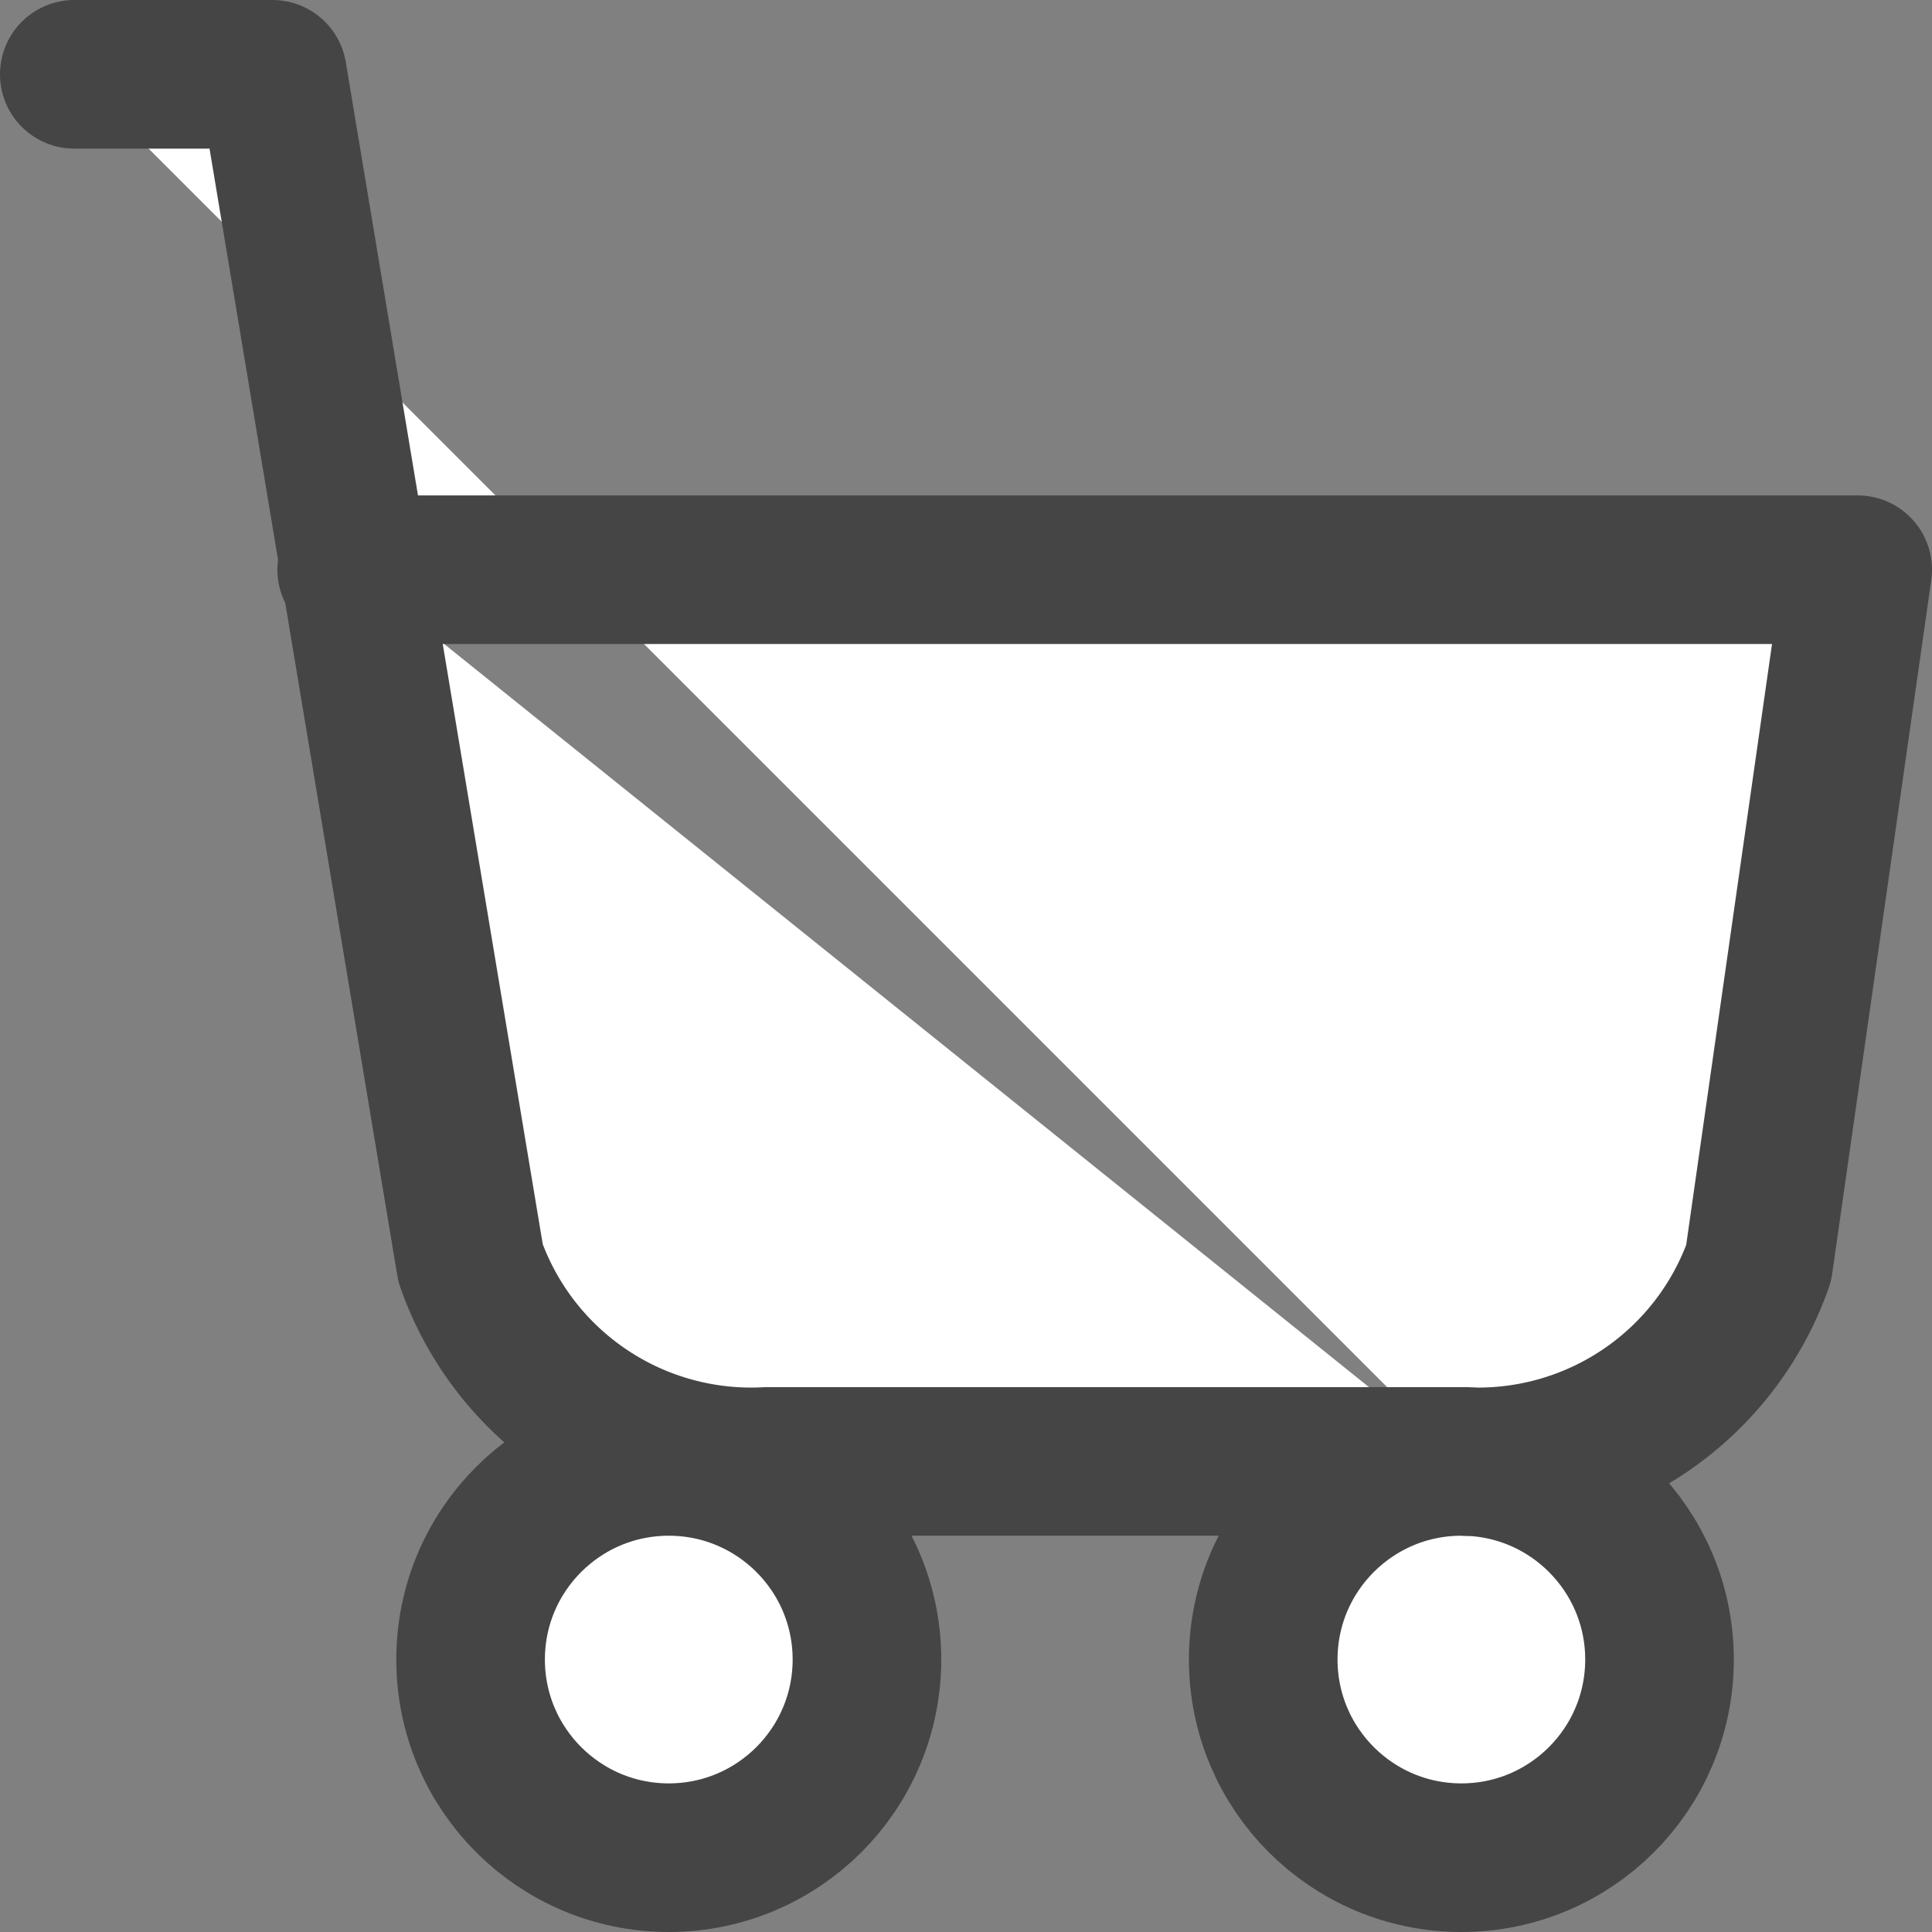 <svg width="30" height="30" viewBox="0 0 26 26" fill="#fff" xmlns="http://www.w3.org/2000/svg">
<rect x="0" y="0" width="26" height="26" fill="#808080" stroke="none"/>
<path d="M19.667 19.667C18.194 19.667 17 20.861 17 22.333C17 23.806 18.194 25 19.667 25C21.139 25 22.333 23.806 22.333 22.333C22.333 20.861 21.139 19.667 19.667 19.667ZM19.667 19.667L10.333 19.667C9.468 19.716 8.609 19.482 7.888 19.001C7.167 18.52 6.621 17.818 6.333 17L3.667 1H1M19.667 19.667C20.532 19.716 21.39 19.482 22.112 19.001C22.833 18.52 23.379 17.818 23.667 17L25 7.667H4.733M11.667 22.333C11.667 23.806 10.473 25 9 25C7.527 25 6.333 23.806 6.333 22.333C6.333 20.861 7.527 19.667 9 19.667C10.473 19.667 11.667 20.861 11.667 22.333Z" stroke="#454545" stroke-width="2" stroke-linecap="round" stroke-linejoin="round"/>
</svg>
